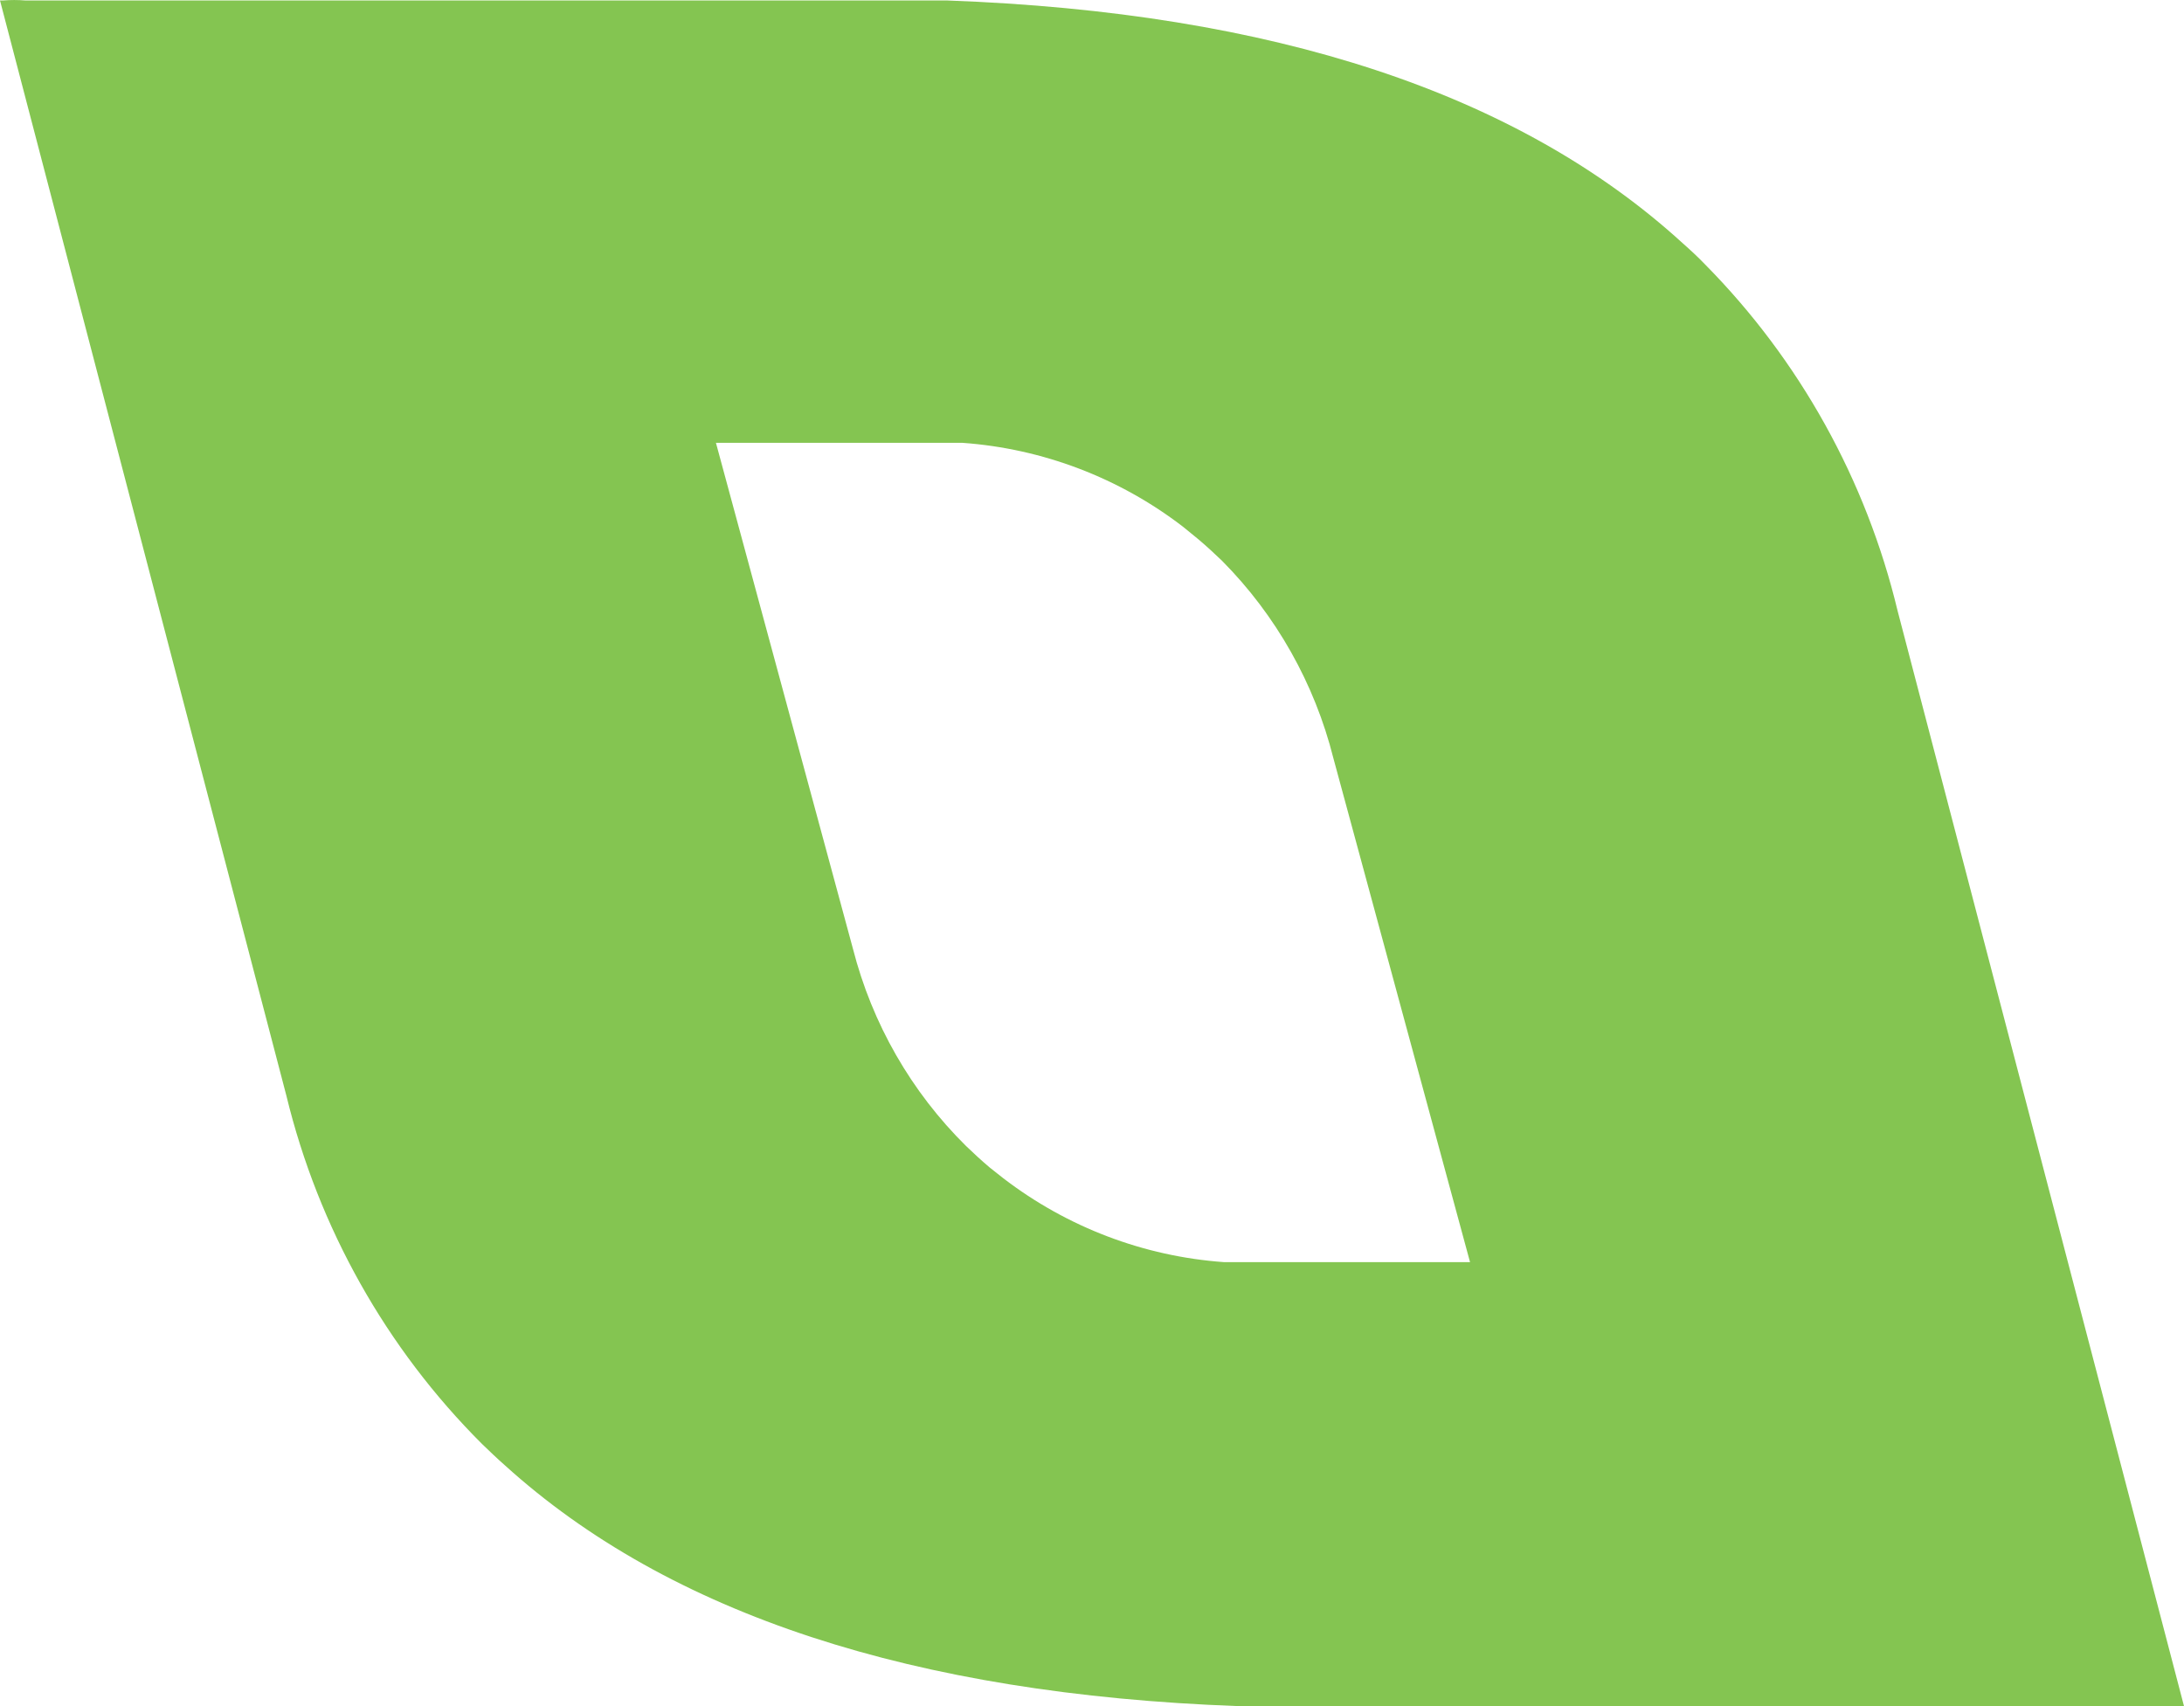 <svg xmlns="http://www.w3.org/2000/svg" width="32" height="25" viewBox="0 0 32 25" fill="none" id="icon-leaf-r">
  <path d="M0.043 0.007C0.153 -0.002 0.263 -0.002 0.373 0.007H8.793H13.878C18.657 0.181 22.249 1.366 24.655 3.564C24.769 3.665 24.879 3.766 24.985 3.877C26.367 5.276 27.343 7.032 27.804 8.952L32 25H18.141C13.384 24.826 9.803 23.651 7.398 21.472C7.283 21.371 7.173 21.265 7.063 21.159C5.659 19.758 4.666 17.991 4.196 16.055L0 0.007H0.043ZM12.497 13.901C12.778 14.999 13.351 15.999 14.155 16.793C14.265 16.899 14.38 17.005 14.499 17.106L14.7 17.265C15.636 17.983 16.758 18.41 17.931 18.494H21.539L19.537 11.111C19.262 10.017 18.698 9.017 17.907 8.219C17.797 8.113 17.682 8.007 17.563 7.906L17.333 7.718C16.398 7 15.275 6.573 14.103 6.489H10.49L12.497 13.901Z" fill="#84C551"/>
</svg>